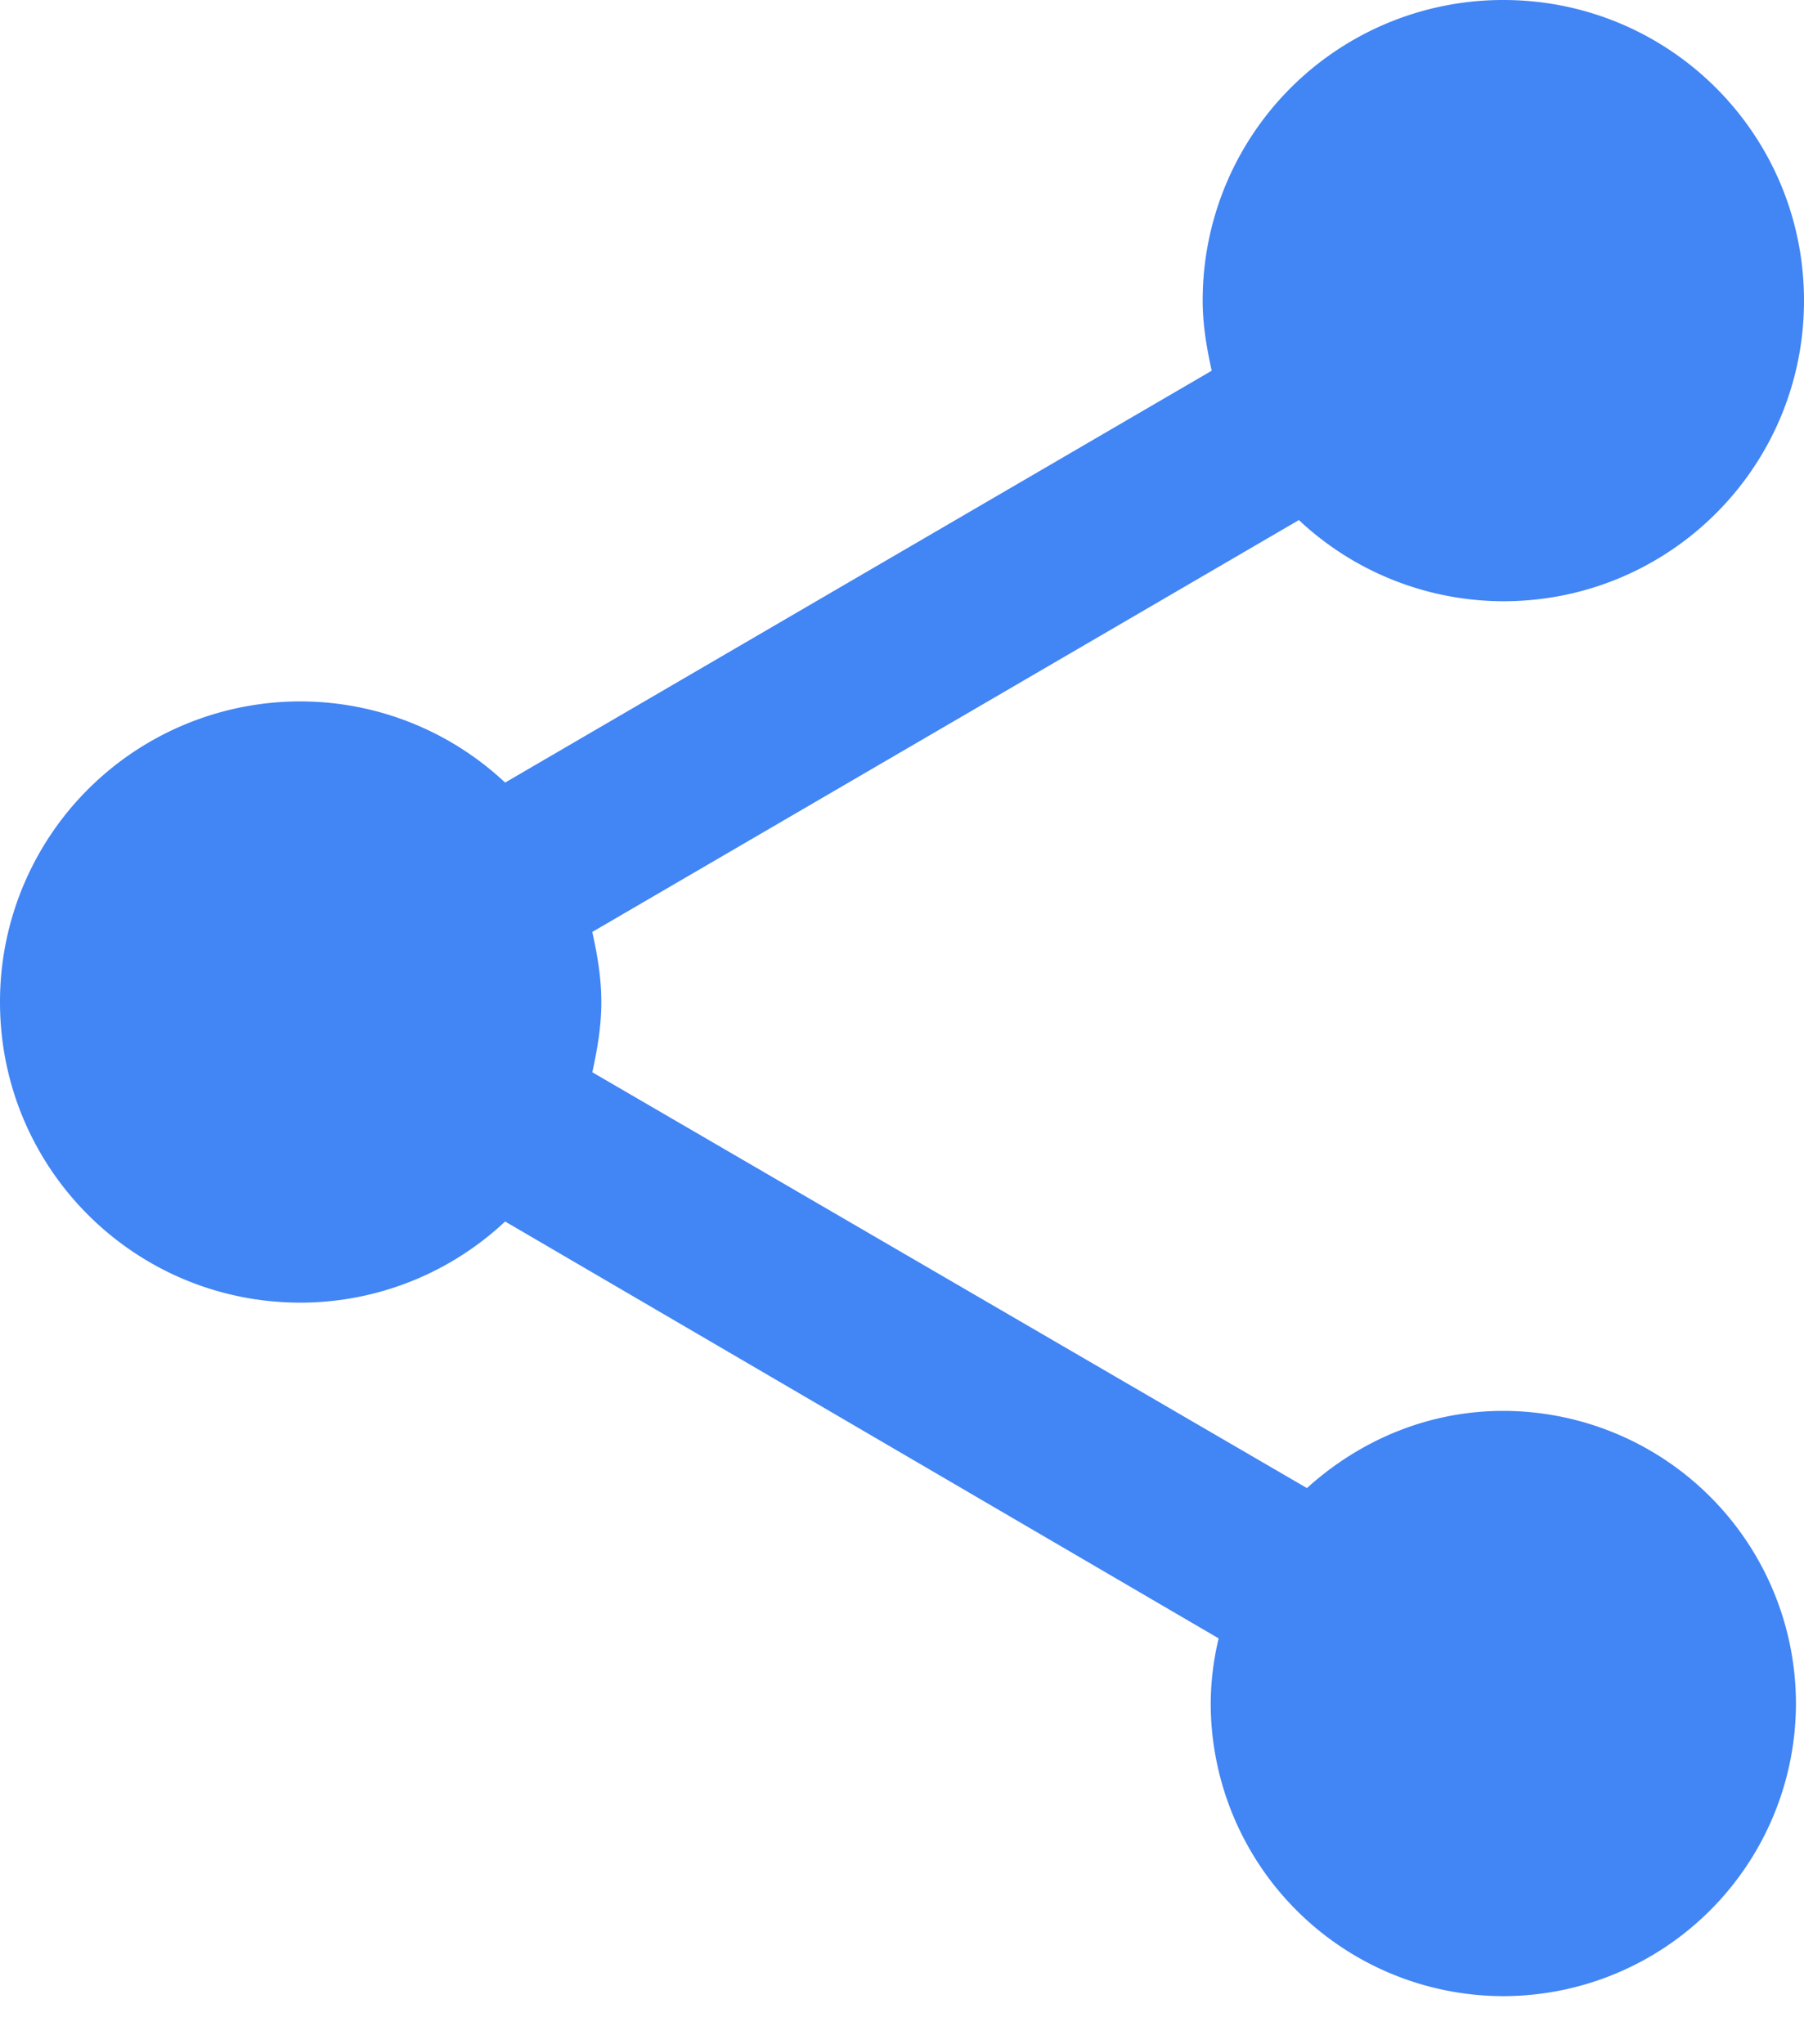 <svg viewBox="0 0 15 17" xmlns="http://www.w3.org/2000/svg"><path d="M10.867 12.375L4.925 8.917c.042-.192.075-.384.075-.584 0-.2-.033-.391-.075-.583L10.8 4.325A2.49 2.49 0 0 0 12.5 5C13.883 5 15 3.883 15 2.5S13.883 0 12.5 0A2.497 2.497 0 0 0 10 2.5c0 .2.033.392.075.583L4.2 6.508a2.49 2.49 0 0 0-1.7-.675 2.497 2.497 0 0 0-2.5 2.5c0 1.384 1.117 2.5 2.5 2.5a2.49 2.49 0 0 0 1.7-.675l5.933 3.467a2.351 2.351 0 0 0-.066.542A2.436 2.436 0 0 0 12.5 16.6a2.436 2.436 0 0 0 2.433-2.433 2.436 2.436 0 0 0-2.433-2.434c-.633 0-1.2.25-1.633.642z" fill="#4285F4" fill-rule="evenodd"/></svg>
